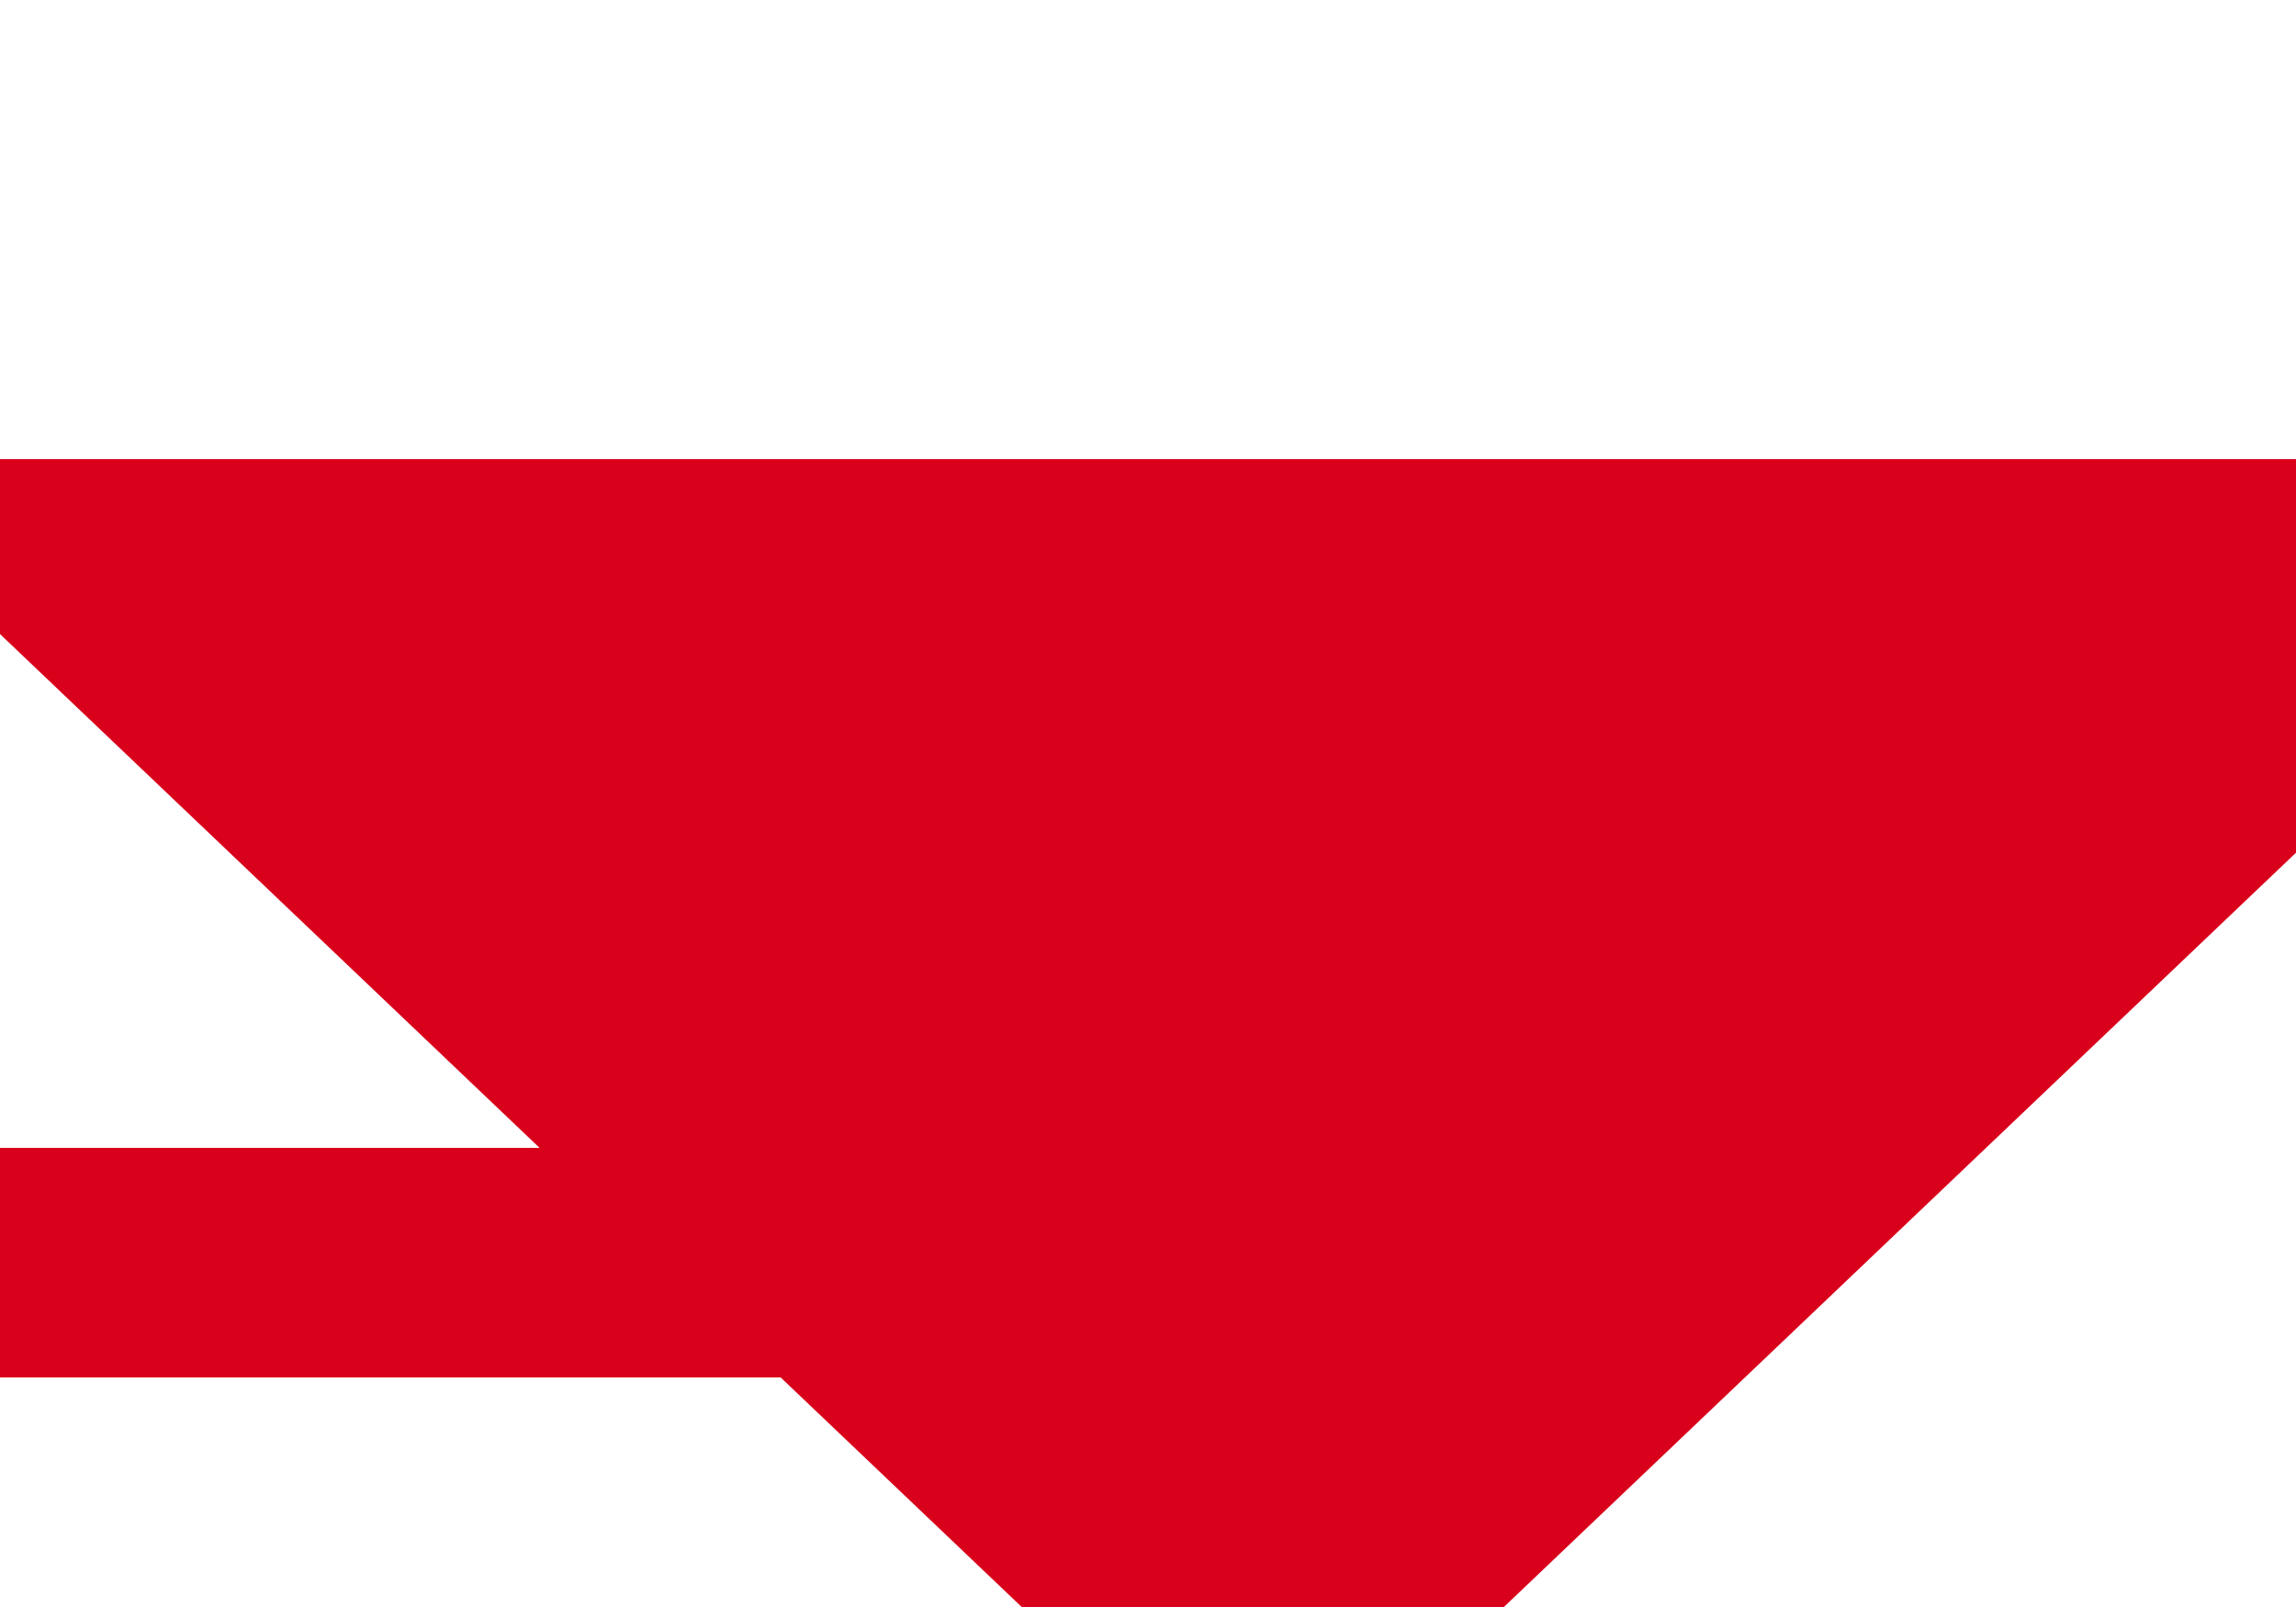 ﻿<?xml version="1.0" encoding="utf-8"?>
<svg version="1.1" xmlns:xlink="http://www.w3.org/1999/xlink" width="10px" height="7px" preserveAspectRatio="xMinYMid meet" viewBox="954 5391  10 5" xmlns="http://www.w3.org/2000/svg">
  <path d="M 499 5353.5  L 509.5 5353.5  L 509.5 5395.5  L 959.5 5395.5  " stroke-width="1" stroke="#d9001b" fill="none" />
  <path d="M 953.2 5392  L 959.5 5398  L 965.8 5392  L 953.2 5392  Z " fill-rule="nonzero" fill="#d9001b" stroke="none" />
</svg>